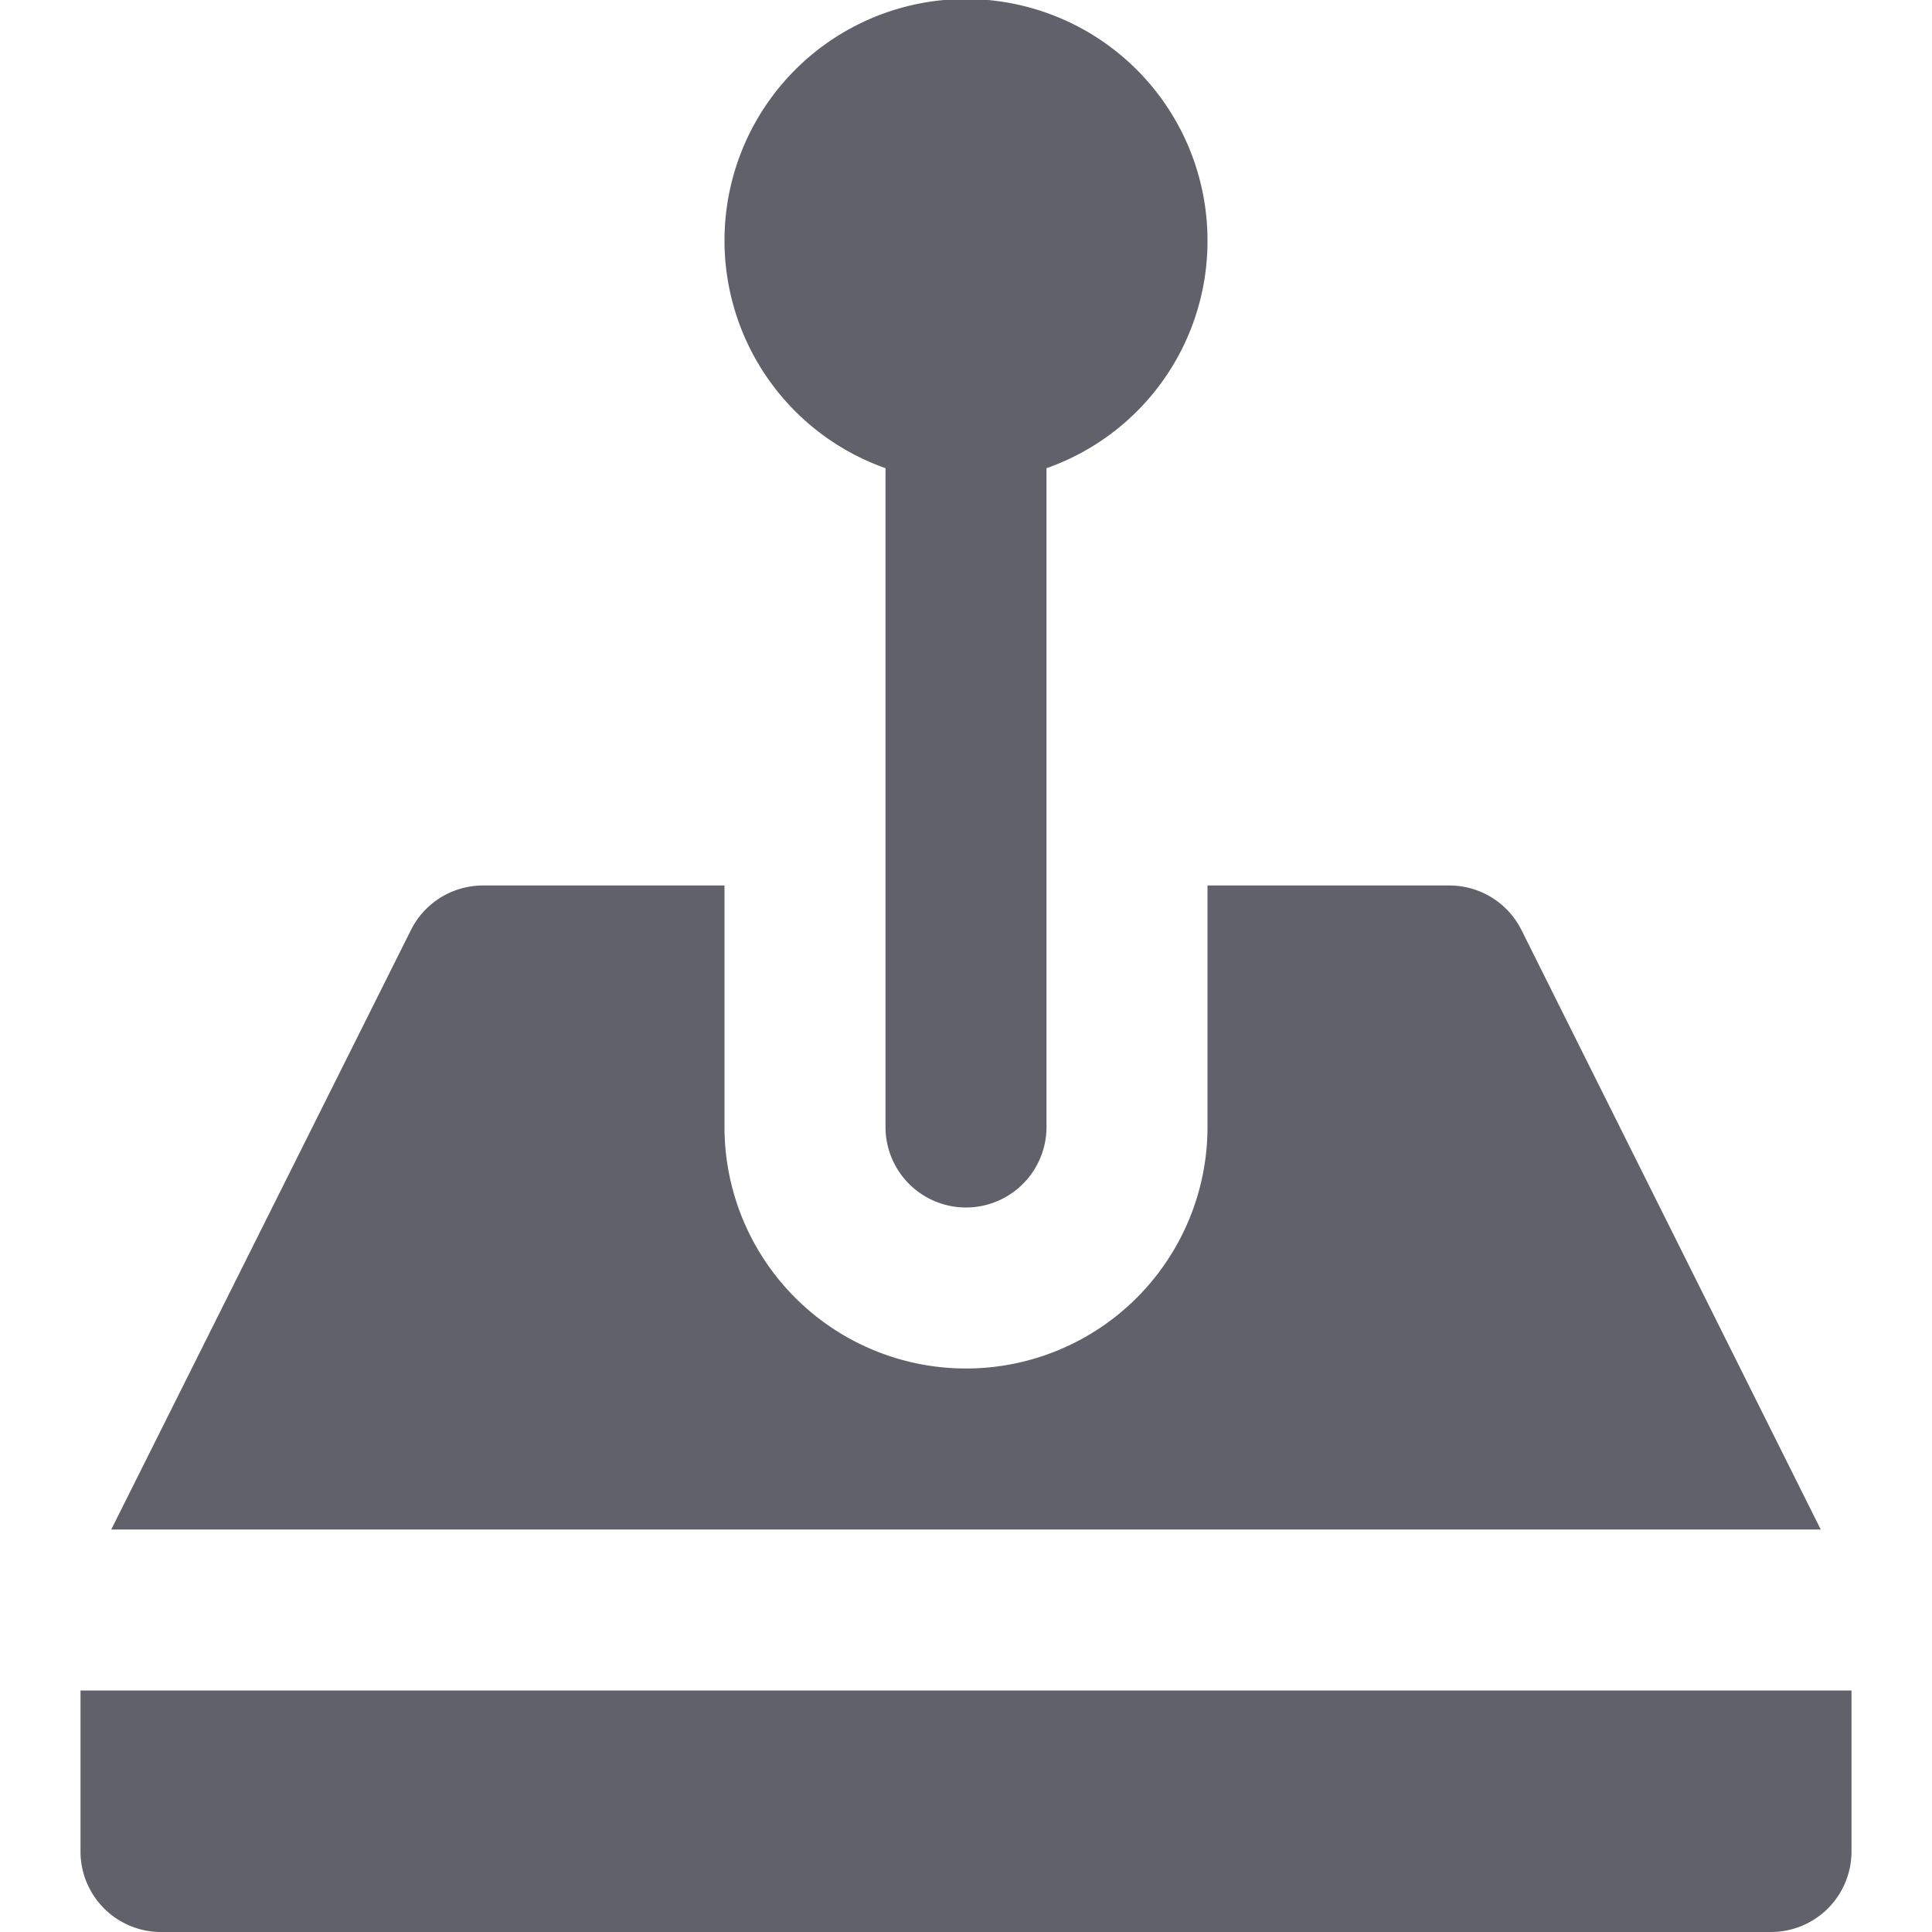 <svg xmlns="http://www.w3.org/2000/svg" height="24" width="24" viewBox="0 0 24 24"><path d="M1,21v2a1,1,0,0,0,1,1H22a1,1,0,0,0,1-1V21Z" fill="#61616b"></path><path d="M18.9,11.553A1,1,0,0,0,18,11H15v3a3,3,0,0,1-6,0V11H6a1,1,0,0,0-.895.553L1.382,19H22.618Z" fill="#61616b"></path><path d="M15,3a3,3,0,1,0-4,2.816V14a1,1,0,0,0,2,0V5.816A2.99,2.99,0,0,0,15,3Z" fill="#61616b" data-color="color-2"></path></svg>